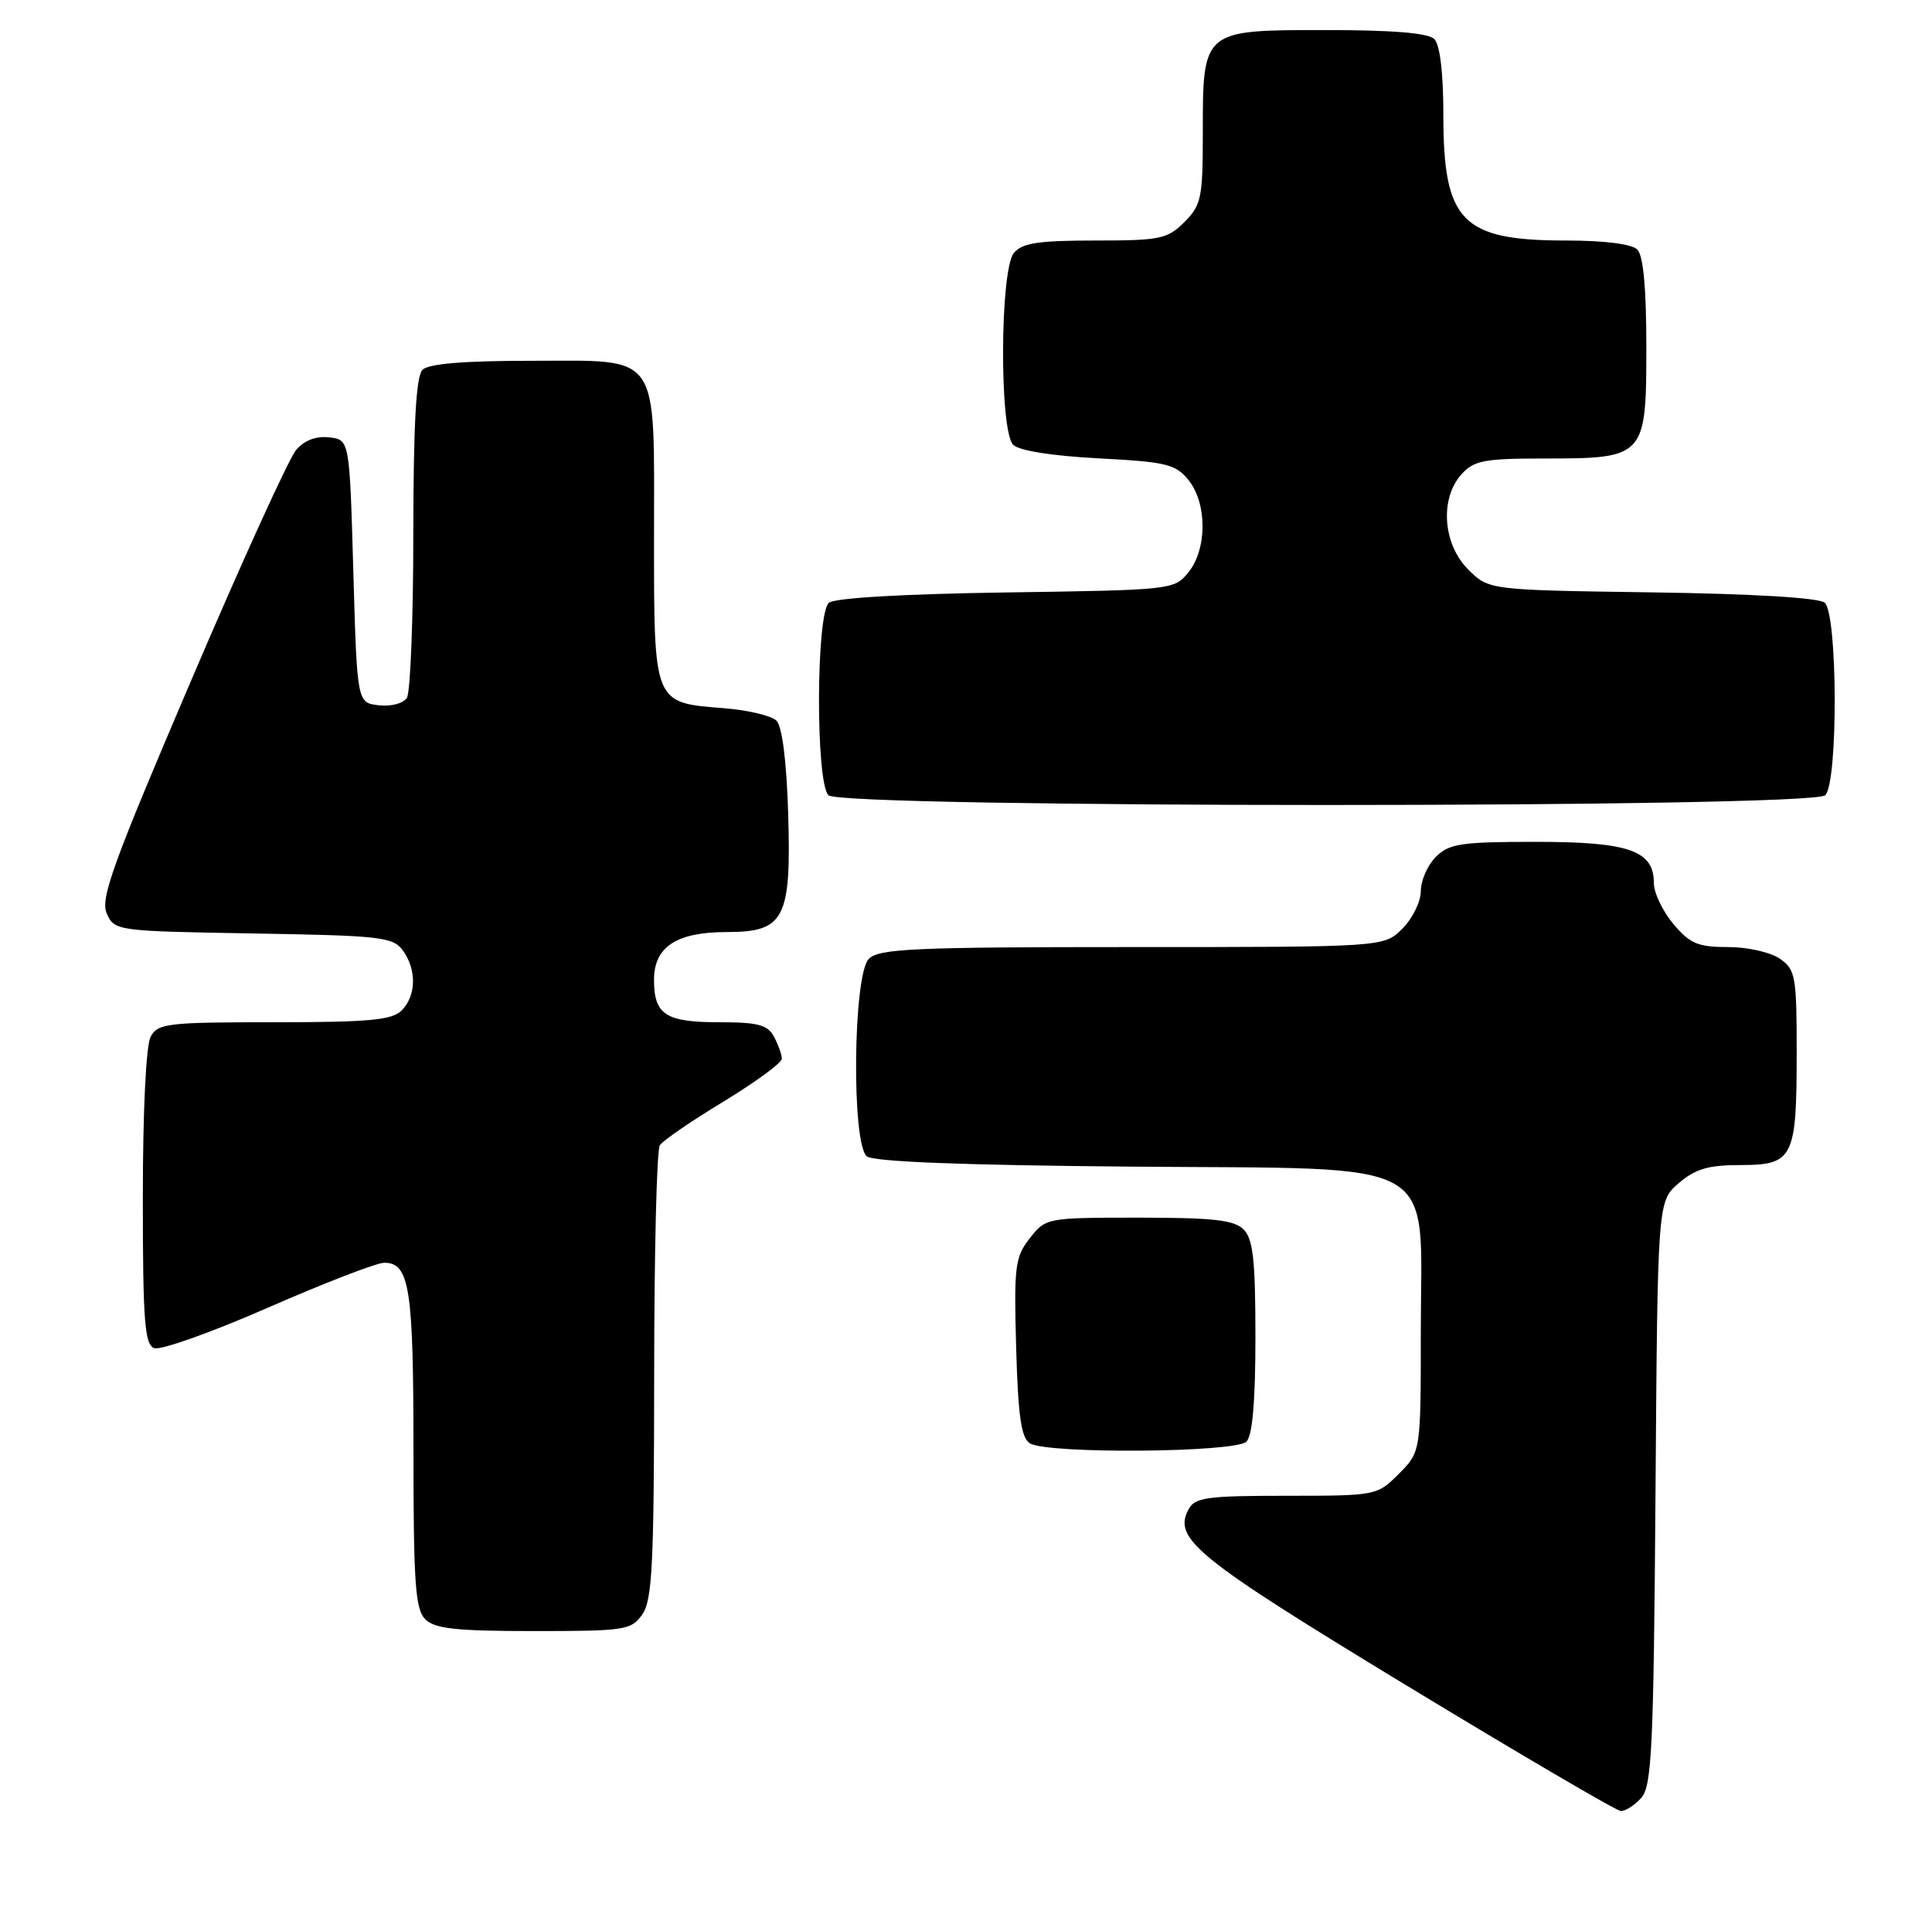<?xml version="1.0" encoding="UTF-8" standalone="no"?>
<!DOCTYPE svg PUBLIC "-//W3C//DTD SVG 1.1//EN" "http://www.w3.org/Graphics/SVG/1.1/DTD/svg11.dtd" >
<svg xmlns="http://www.w3.org/2000/svg" xmlns:xlink="http://www.w3.org/1999/xlink" version="1.1" viewBox="0 0 257 256">
 <g >
 <path fill="currentColor"
d=" M 218.31 239.21 C 219.73 237.64 219.97 232.73 220.22 198.62 C 220.50 159.83 220.50 159.83 223.31 157.41 C 225.52 155.51 227.25 155.00 231.52 155.00 C 238.54 155.00 239.00 154.09 239.00 140.12 C 239.00 129.88 238.85 129.01 236.78 127.56 C 235.53 126.69 232.49 126.00 229.87 126.00 C 225.86 126.00 224.80 125.55 222.59 122.92 C 221.17 121.23 220.00 118.78 220.00 117.48 C 220.00 113.15 216.69 112.00 204.28 112.00 C 194.33 112.00 192.76 112.24 191.00 114.00 C 189.90 115.10 189.00 117.15 189.00 118.55 C 189.00 119.95 187.90 122.20 186.55 123.55 C 184.09 126.00 184.09 126.00 150.62 126.00 C 121.52 126.00 116.94 126.21 115.57 127.57 C 113.48 129.66 113.25 152.14 115.31 153.84 C 116.17 154.56 128.02 155.02 150.39 155.21 C 192.43 155.57 189.00 153.62 189.00 177.13 C 189.00 193.15 189.00 193.15 186.08 196.08 C 183.17 198.98 183.09 199.00 171.11 199.00 C 160.51 199.00 158.95 199.22 158.10 200.81 C 156.00 204.73 159.11 207.24 187.02 224.19 C 202.13 233.36 214.99 240.90 215.60 240.94 C 216.20 240.97 217.42 240.19 218.31 239.21 Z  M 85.44 214.78 C 86.77 212.89 87.00 208.12 87.02 183.03 C 87.02 166.79 87.36 152.99 87.77 152.37 C 88.17 151.75 91.99 149.13 96.25 146.55 C 100.51 143.96 104.00 141.40 104.00 140.86 C 104.00 140.31 103.53 139.00 102.96 137.93 C 102.11 136.34 100.84 136.00 95.66 136.00 C 88.54 136.00 87.00 135.00 87.00 130.36 C 87.00 125.96 89.99 124.00 96.70 124.00 C 104.37 124.00 105.28 122.23 104.84 108.09 C 104.63 101.22 104.04 96.64 103.29 95.88 C 102.62 95.22 99.47 94.47 96.29 94.22 C 86.90 93.48 87.00 93.73 87.00 71.57 C 87.00 46.49 88.05 48.00 70.64 48.00 C 61.68 48.00 57.01 48.39 56.20 49.20 C 55.35 50.05 55.00 56.32 54.98 70.95 C 54.98 82.25 54.59 92.10 54.13 92.83 C 53.65 93.59 52.03 94.02 50.39 93.83 C 47.50 93.50 47.50 93.50 47.00 76.00 C 46.50 58.50 46.50 58.50 43.79 58.19 C 42.04 57.99 40.49 58.58 39.39 59.86 C 38.45 60.96 32.16 74.76 25.42 90.55 C 14.95 115.05 13.31 119.58 14.21 121.56 C 15.25 123.85 15.53 123.88 33.72 124.19 C 50.62 124.47 52.28 124.66 53.58 126.44 C 55.45 129.00 55.38 132.47 53.43 134.43 C 52.14 135.72 49.12 136.00 36.46 136.00 C 22.27 136.00 20.99 136.15 20.04 137.93 C 19.42 139.08 19.00 147.83 19.00 159.33 C 19.00 175.74 19.24 178.88 20.51 179.36 C 21.34 179.68 28.15 177.26 35.65 173.97 C 43.15 170.69 50.10 168.00 51.11 168.00 C 54.48 168.00 55.00 171.33 55.00 192.86 C 55.00 210.62 55.24 214.10 56.57 215.43 C 57.84 216.69 60.65 217.00 71.01 217.00 C 83.18 217.00 83.97 216.88 85.44 214.78 Z  M 165.80 191.80 C 166.61 190.99 167.00 186.44 167.00 177.87 C 167.00 167.63 166.69 164.84 165.43 163.57 C 164.17 162.31 161.40 162.00 151.50 162.00 C 139.23 162.00 139.13 162.02 136.99 164.73 C 135.02 167.25 134.87 168.43 135.17 179.27 C 135.43 188.42 135.84 191.29 137.00 192.02 C 139.27 193.46 164.34 193.26 165.80 191.80 Z  M 242.80 105.80 C 244.53 104.07 244.45 81.62 242.72 80.18 C 241.92 79.52 233.16 79.00 219.74 78.81 C 198.04 78.50 198.04 78.50 195.29 75.75 C 191.92 72.37 191.50 66.31 194.43 63.08 C 196.07 61.26 197.46 61.00 205.43 61.00 C 218.85 61.00 219.00 60.83 219.00 46.14 C 219.00 38.34 218.60 34.00 217.80 33.20 C 217.06 32.46 213.43 32.00 208.35 32.00 C 194.45 32.00 192.00 29.49 192.00 15.30 C 192.00 9.71 191.55 5.95 190.80 5.20 C 189.99 4.39 185.32 4.00 176.36 4.00 C 159.92 4.00 160.00 3.93 160.00 17.77 C 160.00 26.33 159.80 27.29 157.55 29.55 C 155.29 31.80 154.34 32.00 145.67 32.00 C 138.12 32.00 135.97 32.33 134.87 33.65 C 133.01 35.90 132.92 57.32 134.78 59.18 C 135.56 59.96 139.94 60.65 146.12 60.98 C 155.15 61.45 156.37 61.74 158.09 63.86 C 160.59 66.95 160.59 73.05 158.09 76.14 C 156.20 78.47 155.93 78.50 133.86 78.82 C 120.22 79.02 111.04 79.55 110.27 80.19 C 108.54 81.62 108.49 104.09 110.20 105.80 C 111.93 107.53 241.07 107.53 242.80 105.80 Z "/>
</g>
</svg>